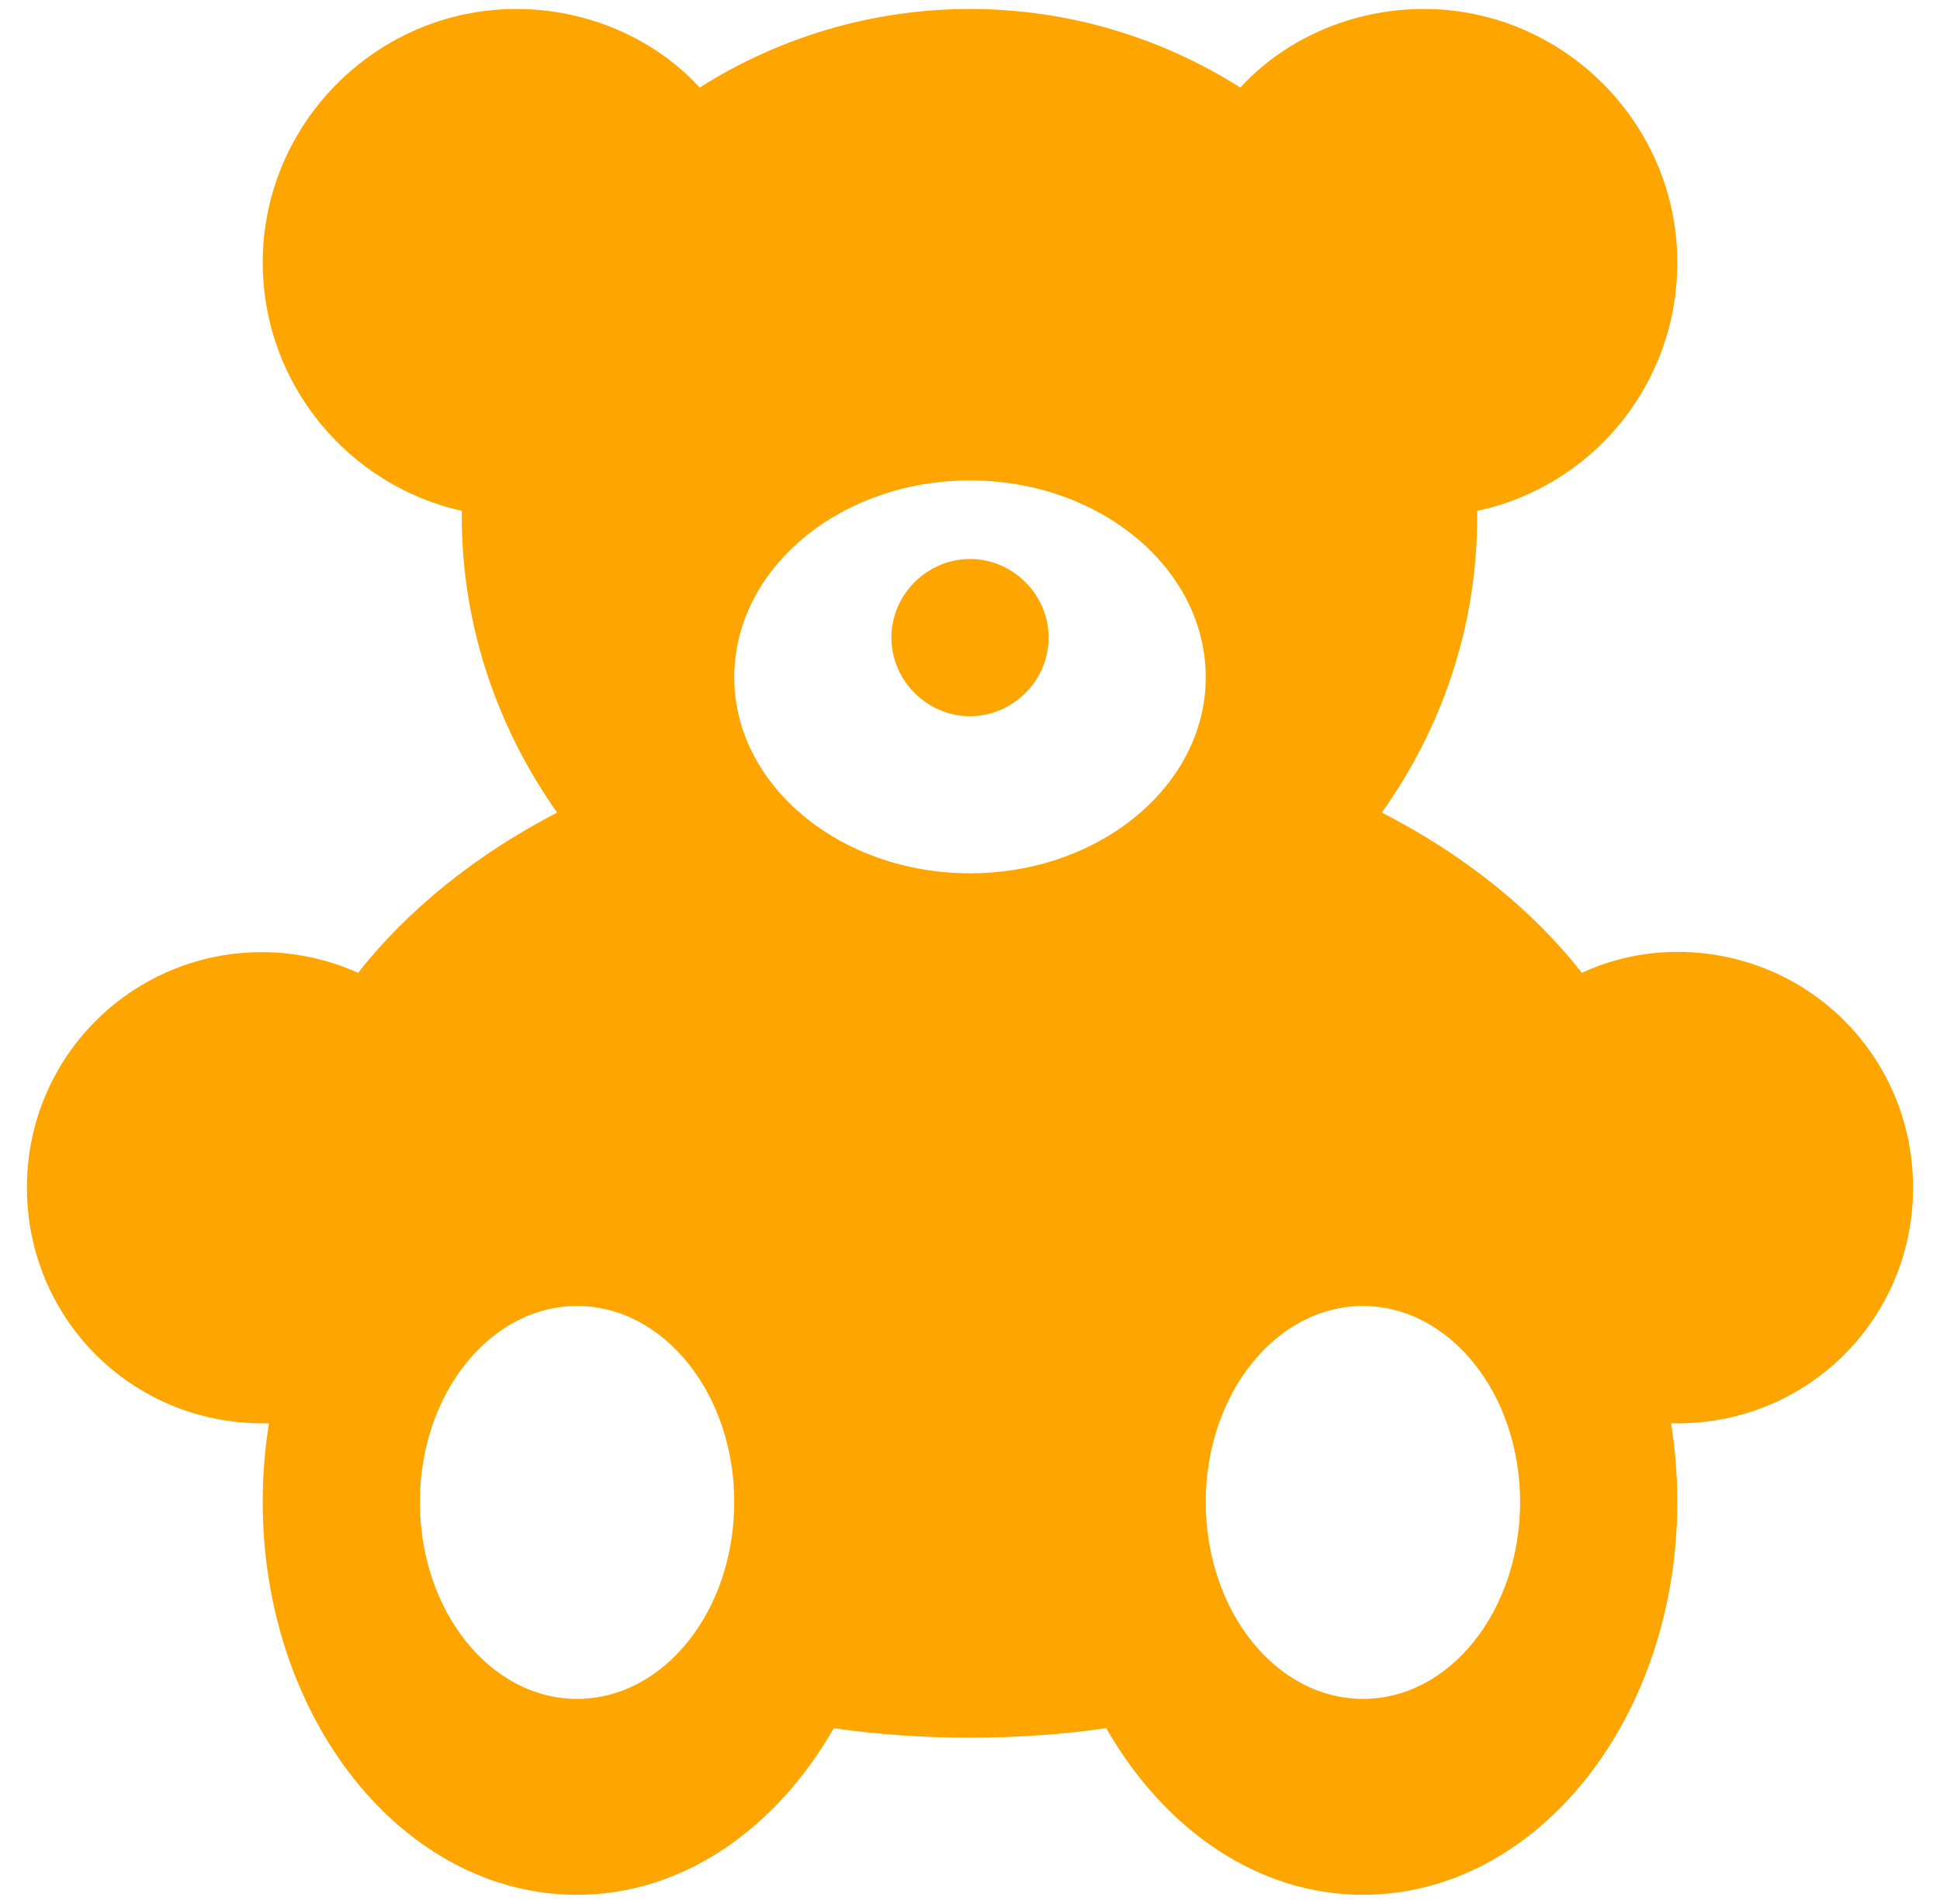 <svg width="54" height="53" viewBox="0 0 54 53" fill="none" xmlns="http://www.w3.org/2000/svg">
<path d="M37.938 47.296C35.517 47.296 33.562 44.846 33.562 41.812C33.562 38.808 35.517 36.358 37.938 36.358C40.358 36.358 42.312 38.808 42.312 41.812C42.312 44.846 40.358 47.296 37.938 47.296ZM27 24.312C23.383 24.312 20.438 21.863 20.438 18.858C20.438 15.825 23.383 13.375 27 13.375C30.617 13.375 33.562 15.825 33.562 18.858C33.562 21.863 30.617 24.312 27 24.312ZM16.062 47.296C13.642 47.296 11.688 44.846 11.688 41.812C11.688 38.808 13.642 36.358 16.062 36.358C18.483 36.358 20.438 38.808 20.438 41.812C20.438 44.846 18.483 47.296 16.062 47.296ZM27 15.562C28.196 15.562 29.188 16.554 29.188 17.75C29.188 18.946 28.196 19.938 27 19.938C25.804 19.938 24.812 18.946 24.812 17.75C24.812 16.554 25.804 15.562 27 15.562ZM46.688 26.5C45.754 26.5 44.85 26.704 44.033 27.083C42.633 25.304 40.737 23.788 38.462 22.621C40.125 20.288 41.117 17.458 41.117 14.396V14.221C44.296 13.55 46.688 10.721 46.688 7.308C46.688 3.429 43.508 0.25 39.629 0.25C37.617 0.25 35.75 1.096 34.525 2.438C32.275 1.009 29.665 0.25 27 0.25C24.335 0.25 21.725 1.009 19.475 2.438C18.25 1.096 16.383 0.25 14.371 0.25C10.492 0.25 7.313 3.429 7.313 7.308C7.313 10.692 9.704 13.521 12.854 14.221V14.396C12.854 17.458 13.875 20.317 15.508 22.621C13.262 23.788 11.367 25.304 9.967 27.083C8.97 26.634 7.877 26.443 6.786 26.526C5.696 26.609 4.645 26.964 3.728 27.559C2.811 28.154 2.057 28.97 1.537 29.931C1.017 30.893 0.746 31.969 0.75 33.062C0.75 36.708 3.667 39.625 7.313 39.625H7.488C7.371 40.325 7.313 41.083 7.313 41.812C7.313 47.85 11.221 52.75 16.062 52.75C19.008 52.75 21.604 50.913 23.208 48.112C24.433 48.288 25.688 48.375 27 48.375C28.312 48.375 29.567 48.288 30.792 48.112C32.396 50.913 34.992 52.75 37.938 52.75C42.779 52.75 46.688 47.85 46.688 41.812C46.688 41.083 46.629 40.325 46.513 39.625H46.688C50.333 39.625 53.25 36.708 53.25 33.062C53.25 29.417 50.333 26.5 46.688 26.5Z" fill="#FFA500"/>
</svg>
